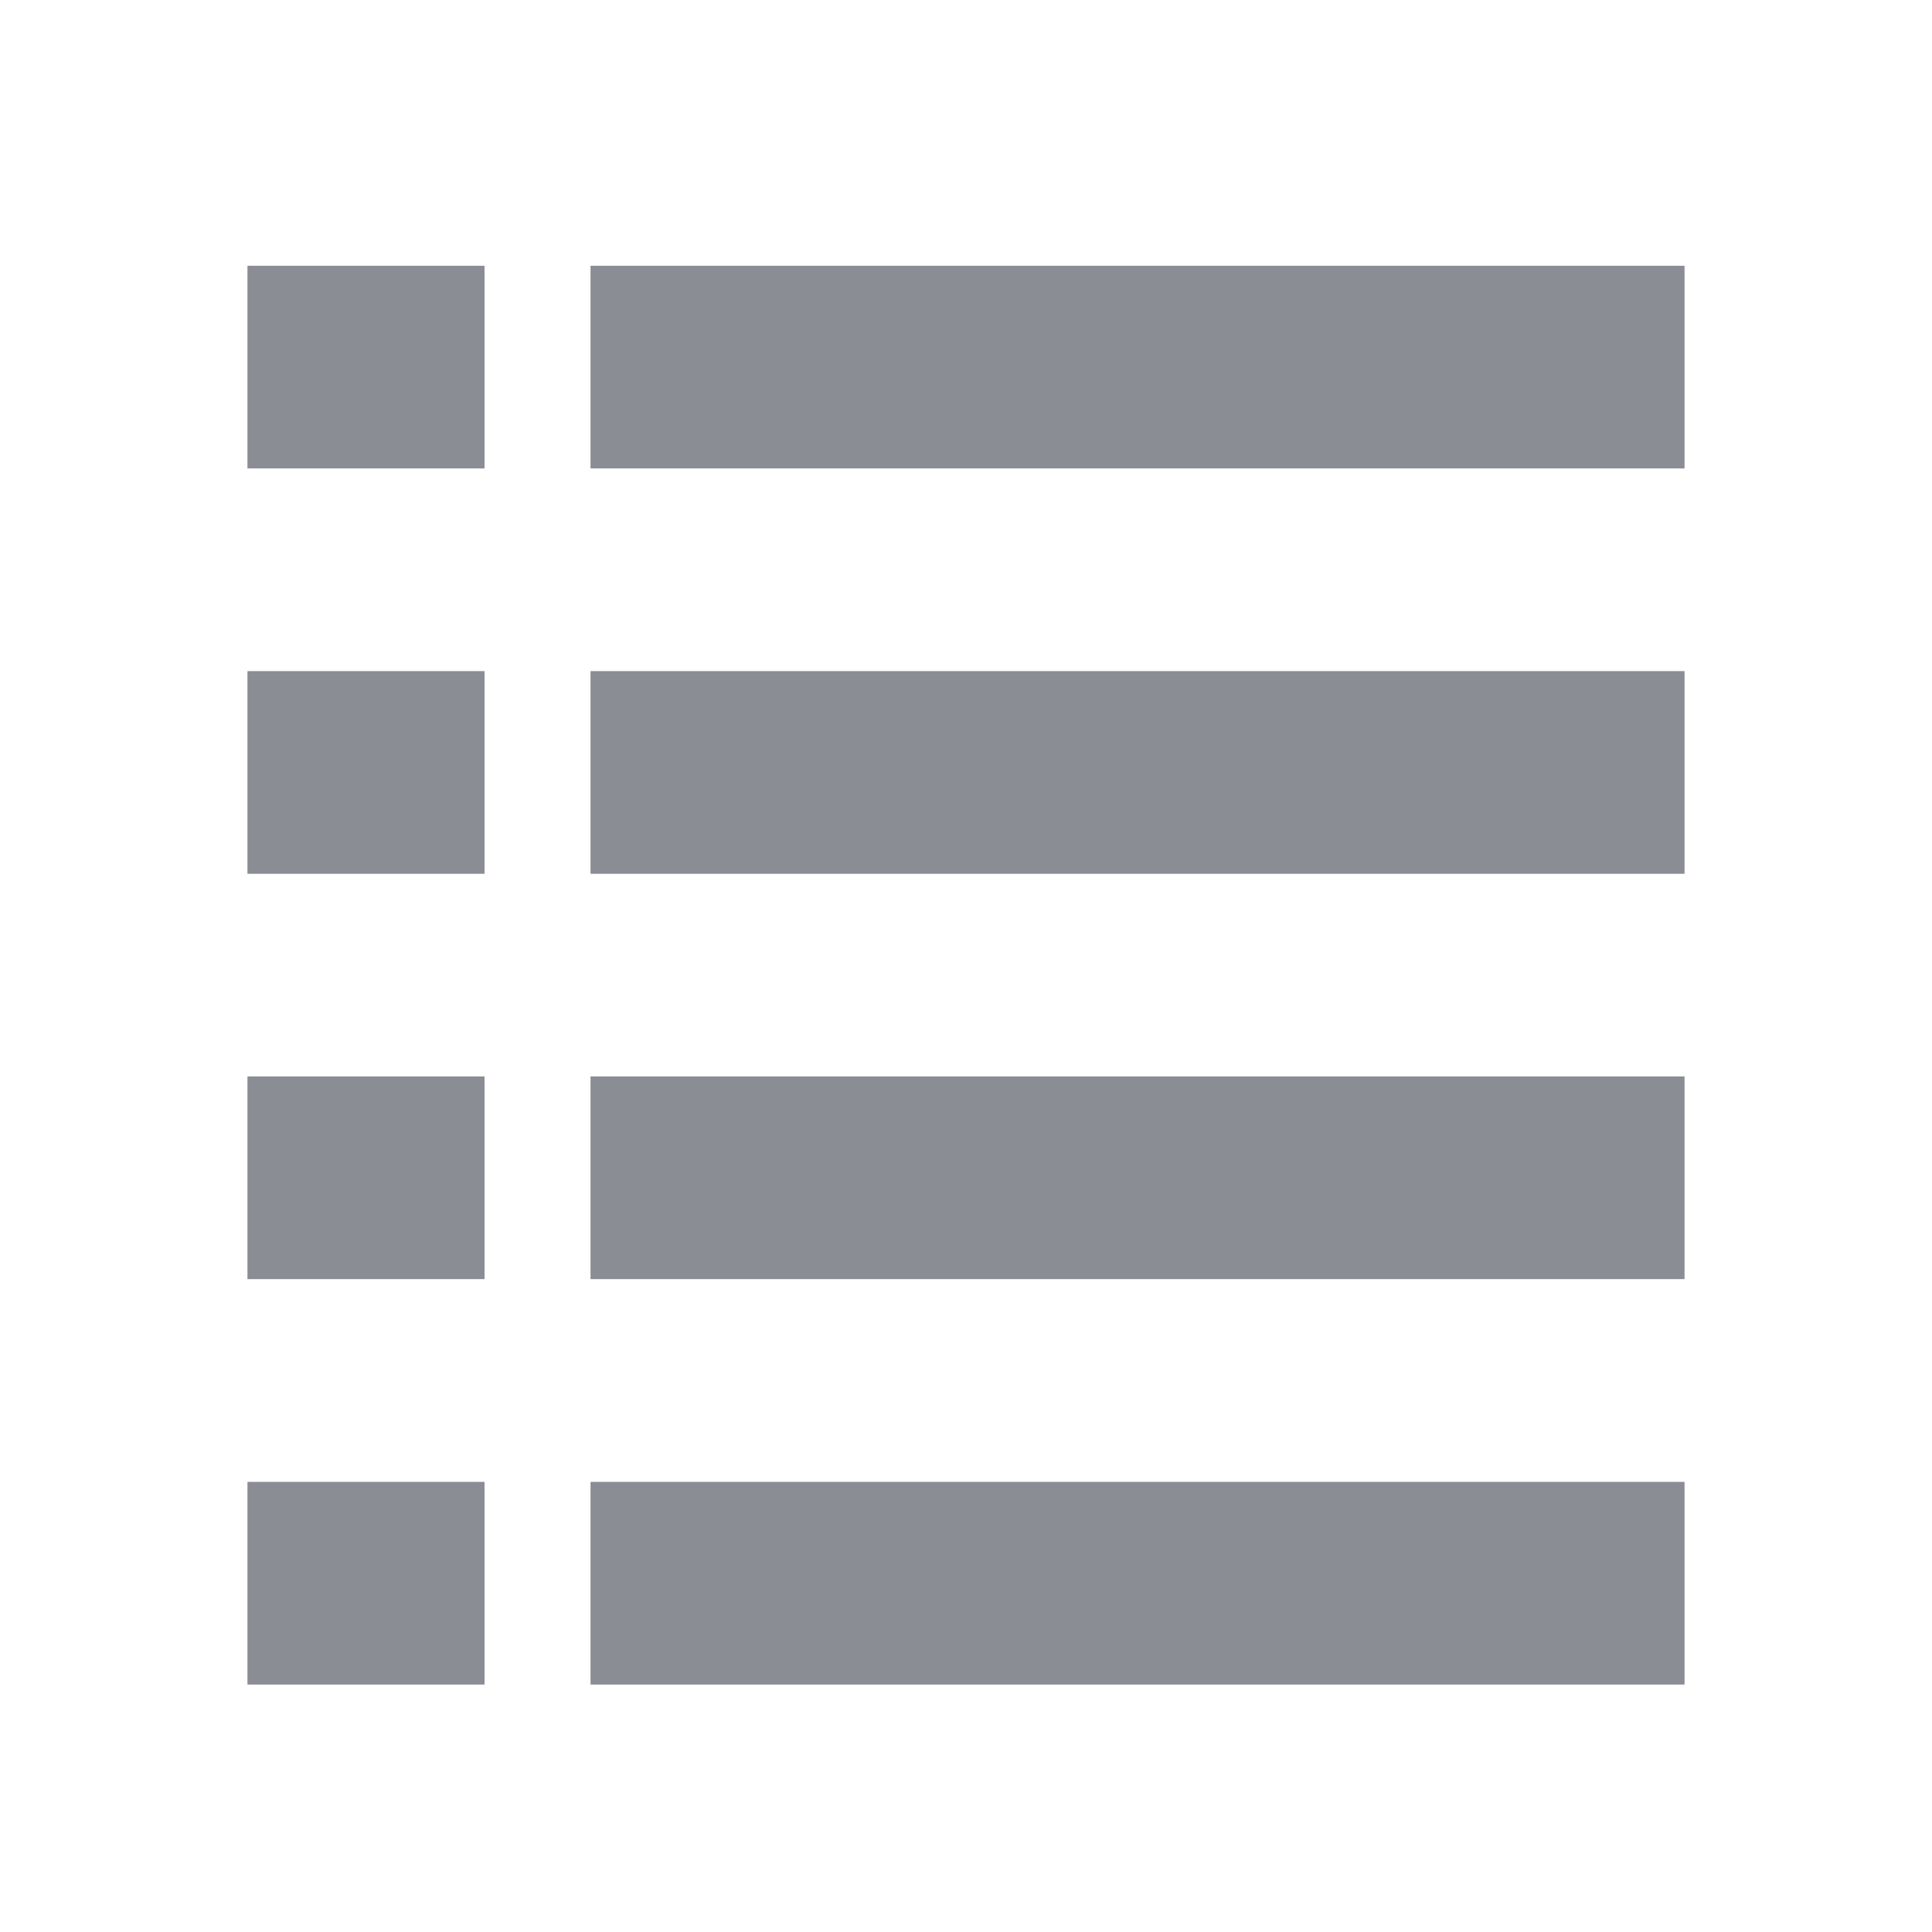 <svg xmlns="http://www.w3.org/2000/svg" width="23.422" height="23.422" viewBox="0 0 23.422 23.422"><defs><style>.a{opacity:0.566;}.b{fill:none;}.c{fill:#2f3540;}</style></defs><g class="a"><path class="b" d="M0,0H23.422V23.422H0Z"/><path class="c" d="M3,11.786H16.263v2.457H3Zm0,9.829H16.263v2.457H3ZM3,16.7H16.263v2.457H3ZM3,6.872H16.263V9.329H3Z" transform="translate(4.159 -3.65)"/><path class="c" d="M3,11.786H5.874v2.457H3Zm0,9.829H5.874v2.457H3ZM3,16.7H5.874v2.457H3ZM3,6.872H5.874V9.329H3Z" transform="translate(0 -3.65)"/></g></svg>